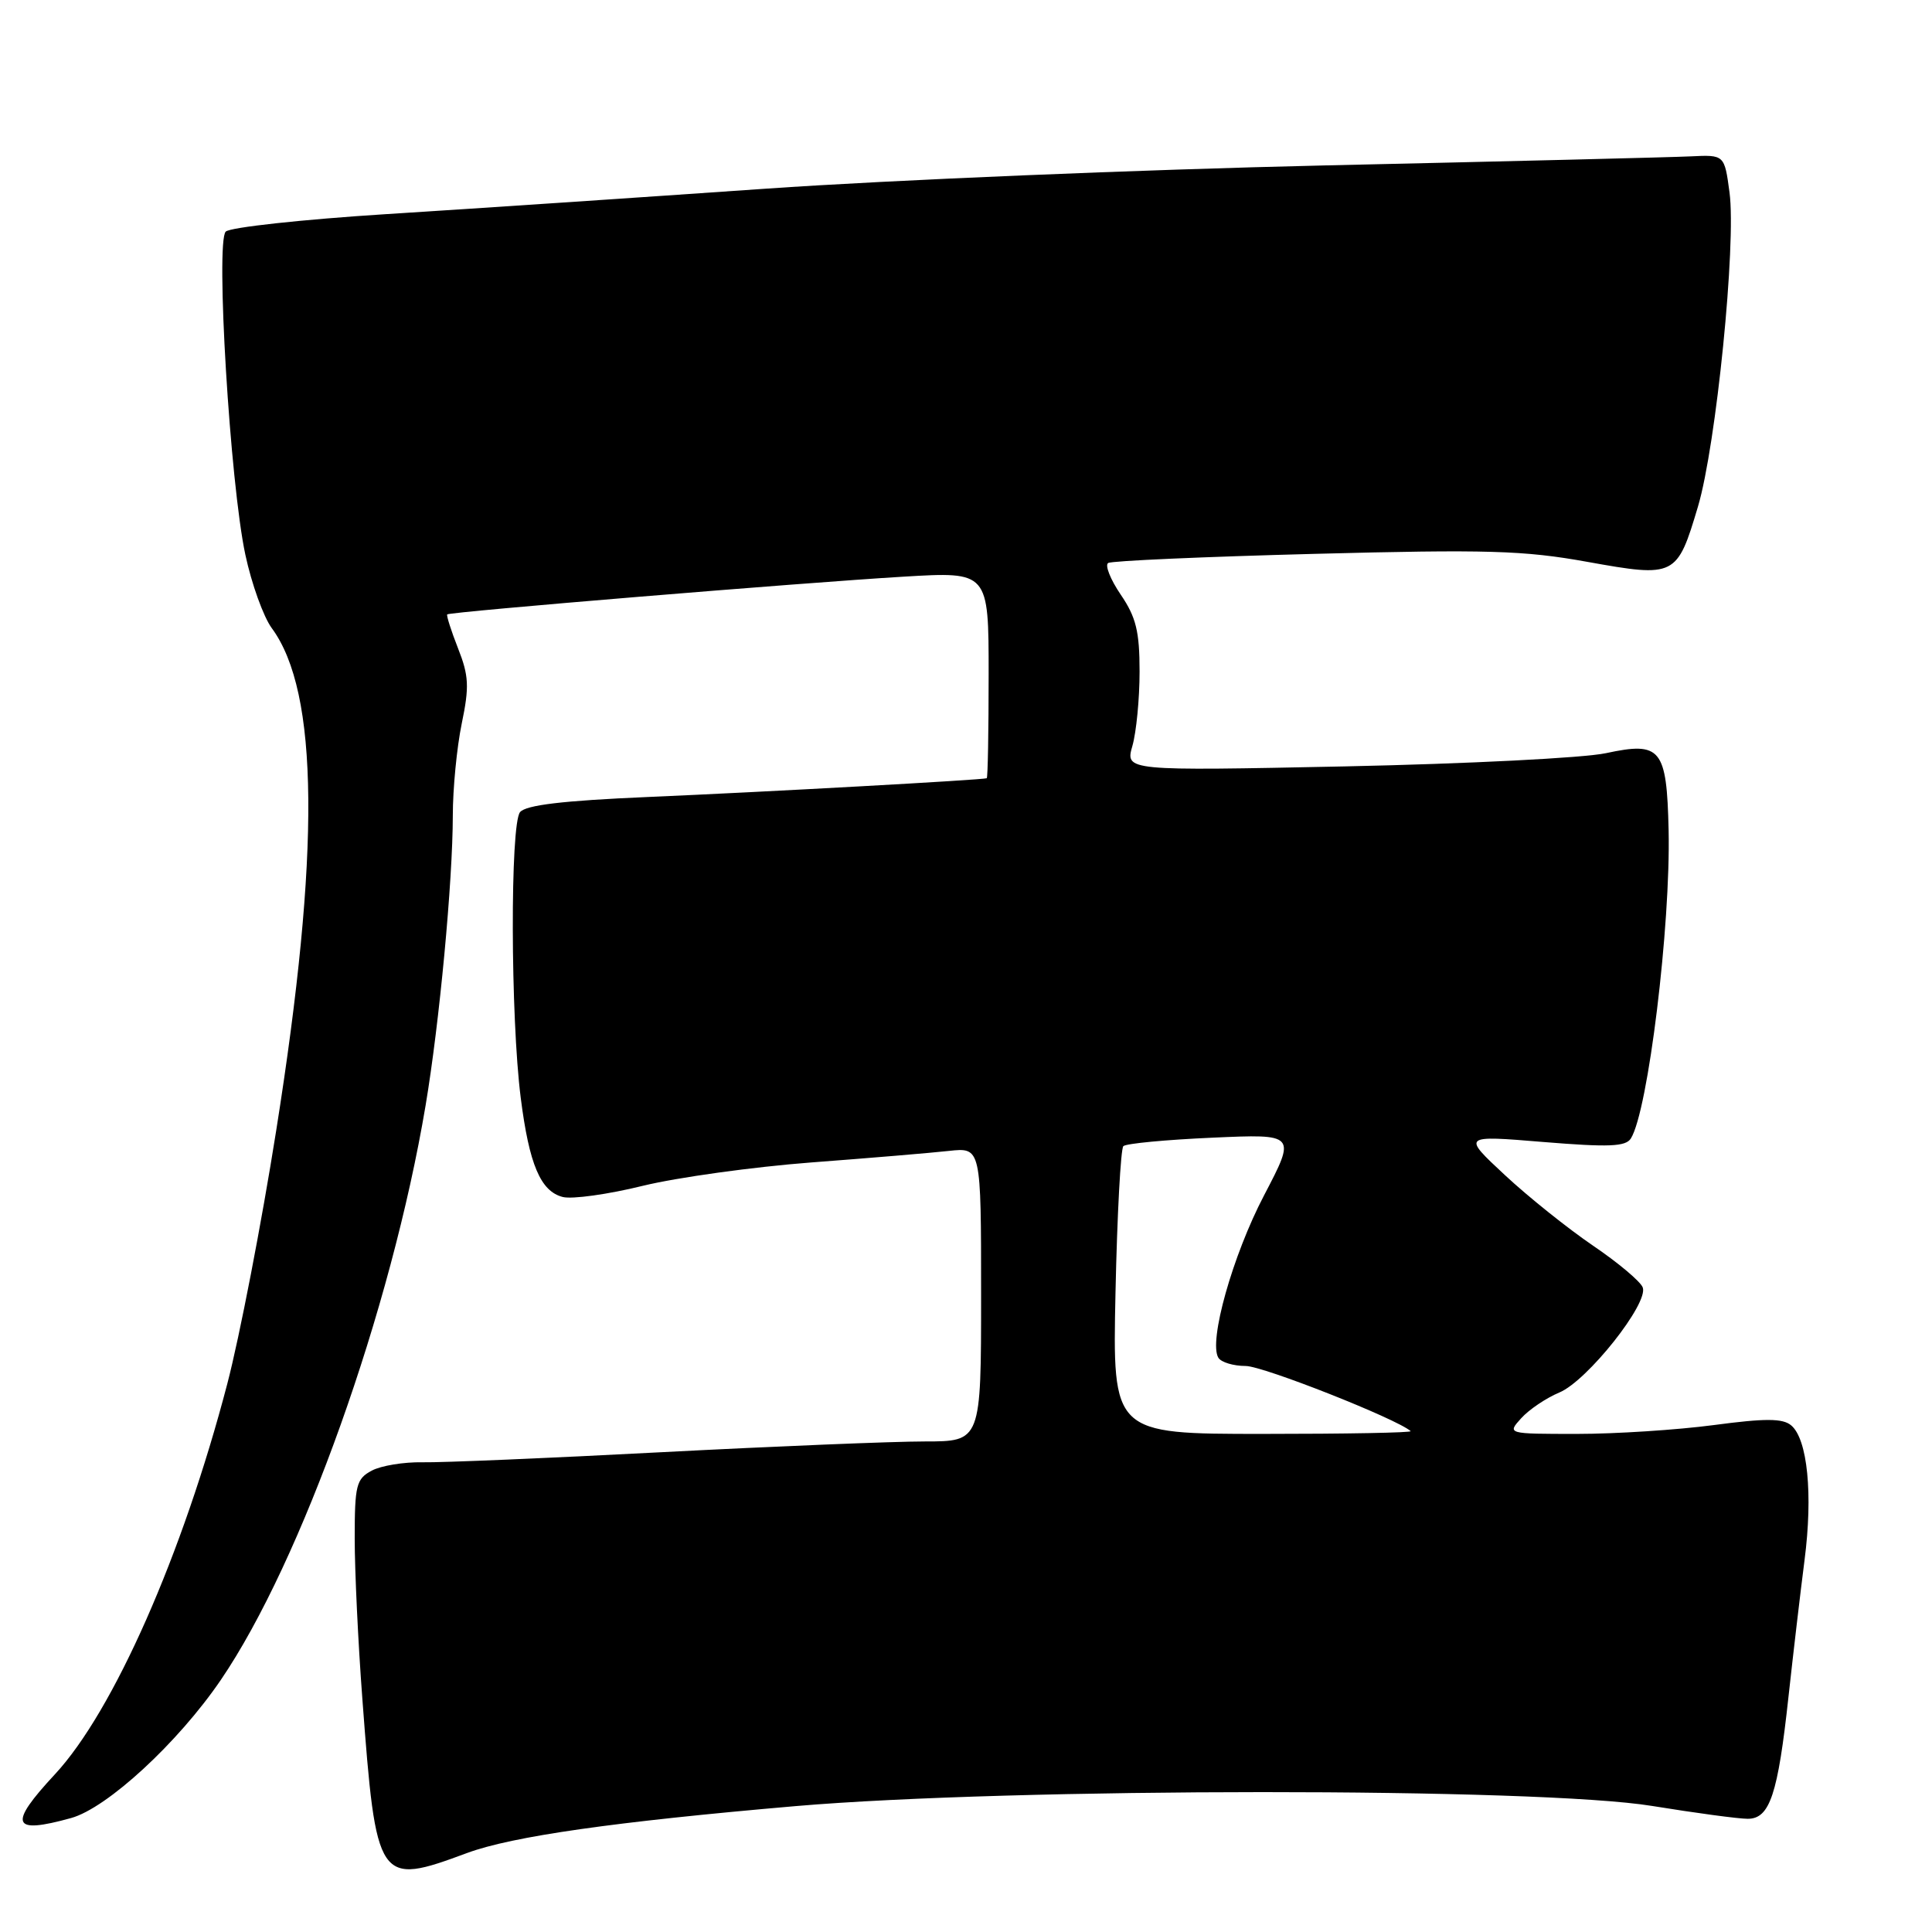<?xml version="1.0" encoding="UTF-8" standalone="no"?>
<!DOCTYPE svg PUBLIC "-//W3C//DTD SVG 1.1//EN" "http://www.w3.org/Graphics/SVG/1.1/DTD/svg11.dtd" >
<svg xmlns="http://www.w3.org/2000/svg" xmlns:xlink="http://www.w3.org/1999/xlink" version="1.1" viewBox="0 0 256 256">
 <g >
 <path fill="currentColor"
d=" M 61.90 245.53 C 67.88 243.32 81.44 241.39 105.41 239.32 C 134.04 236.86 203.90 236.84 218.93 239.30 C 224.66 240.23 230.35 241.00 231.58 241.00 C 234.51 241.00 235.58 237.78 236.99 224.77 C 237.61 219.12 238.56 211.00 239.11 206.73 C 240.24 198.01 239.51 190.67 237.33 188.86 C 236.21 187.93 233.91 187.92 227.08 188.83 C 222.23 189.47 214.09 190.00 208.98 190.00 C 199.69 190.00 199.69 190.00 201.57 187.92 C 202.61 186.77 204.88 185.24 206.63 184.51 C 210.32 182.97 218.48 172.69 217.67 170.59 C 217.37 169.80 214.41 167.31 211.09 165.06 C 207.77 162.80 202.50 158.59 199.39 155.69 C 193.74 150.43 193.74 150.43 204.50 151.32 C 213.18 152.03 215.42 151.94 216.10 150.85 C 218.38 147.21 221.38 122.65 221.10 110.00 C 220.85 99.17 220.09 98.23 212.79 99.80 C 209.88 100.43 194.36 101.21 178.30 101.55 C 149.10 102.15 149.10 102.15 150.05 98.83 C 150.57 97.01 151.00 92.58 151.00 88.99 C 151.00 83.68 150.54 81.78 148.50 78.79 C 147.13 76.77 146.38 74.88 146.84 74.60 C 147.30 74.31 159.59 73.77 174.15 73.39 C 197.05 72.79 201.93 72.93 210.34 74.45 C 221.99 76.54 222.22 76.43 224.99 67.12 C 227.40 59.01 230.08 32.34 229.17 25.50 C 228.50 20.50 228.50 20.50 224.00 20.72 C 221.53 20.84 199.70 21.38 175.50 21.92 C 151.30 22.47 118.00 23.85 101.50 25.00 C 85.00 26.15 62.37 27.67 51.22 28.37 C 40.06 29.08 30.48 30.12 29.91 30.69 C 28.55 32.05 30.48 64.02 32.51 73.50 C 33.33 77.35 34.91 81.73 36.01 83.23 C 42.27 91.71 42.46 112.86 36.60 149.79 C 34.66 162.06 31.74 177.16 30.12 183.35 C 24.21 205.97 15.03 226.76 7.28 235.10 C 1.05 241.80 1.53 243.09 9.42 240.90 C 14.21 239.57 23.59 230.92 29.26 222.60 C 39.96 206.88 51.84 173.58 56.39 146.50 C 58.23 135.55 59.99 116.80 60.00 108.06 C 60.00 104.52 60.53 99.04 61.18 95.89 C 62.20 90.99 62.13 89.55 60.69 85.90 C 59.77 83.56 59.13 81.54 59.26 81.41 C 59.60 81.07 106.28 77.21 119.75 76.41 C 131.00 75.74 131.00 75.74 131.00 89.37 C 131.00 96.87 130.89 103.05 130.75 103.12 C 130.27 103.34 101.39 104.94 85.75 105.61 C 74.60 106.09 69.69 106.67 68.91 107.61 C 67.59 109.20 67.64 134.79 69.00 145.47 C 70.12 154.30 71.63 157.87 74.58 158.61 C 75.82 158.92 80.58 158.26 85.16 157.13 C 89.75 156.01 99.80 154.62 107.50 154.03 C 115.20 153.45 123.41 152.76 125.75 152.50 C 130.00 152.04 130.00 152.04 130.00 171.52 C 130.00 191.00 130.00 191.00 122.50 191.00 C 118.37 191.00 102.73 191.64 87.75 192.42 C 72.76 193.21 58.47 193.81 56.00 193.76 C 53.52 193.71 50.48 194.21 49.25 194.87 C 47.21 195.96 47.00 196.81 47.00 203.84 C 47.00 208.11 47.45 217.65 48.01 225.05 C 49.85 249.61 50.06 249.92 61.90 245.53 Z  M 147.81 171.25 C 148.03 160.94 148.50 152.22 148.85 151.87 C 149.21 151.52 154.51 151.02 160.62 150.75 C 171.75 150.25 171.75 150.25 167.50 158.38 C 163.32 166.37 160.12 177.76 161.44 179.91 C 161.81 180.51 163.44 181.00 165.06 181.00 C 167.36 181.00 185.03 187.98 186.92 189.63 C 187.15 189.84 178.35 190.00 167.37 190.00 C 147.41 190.00 147.41 190.00 147.81 171.25 Z "/>
</g>
</svg>